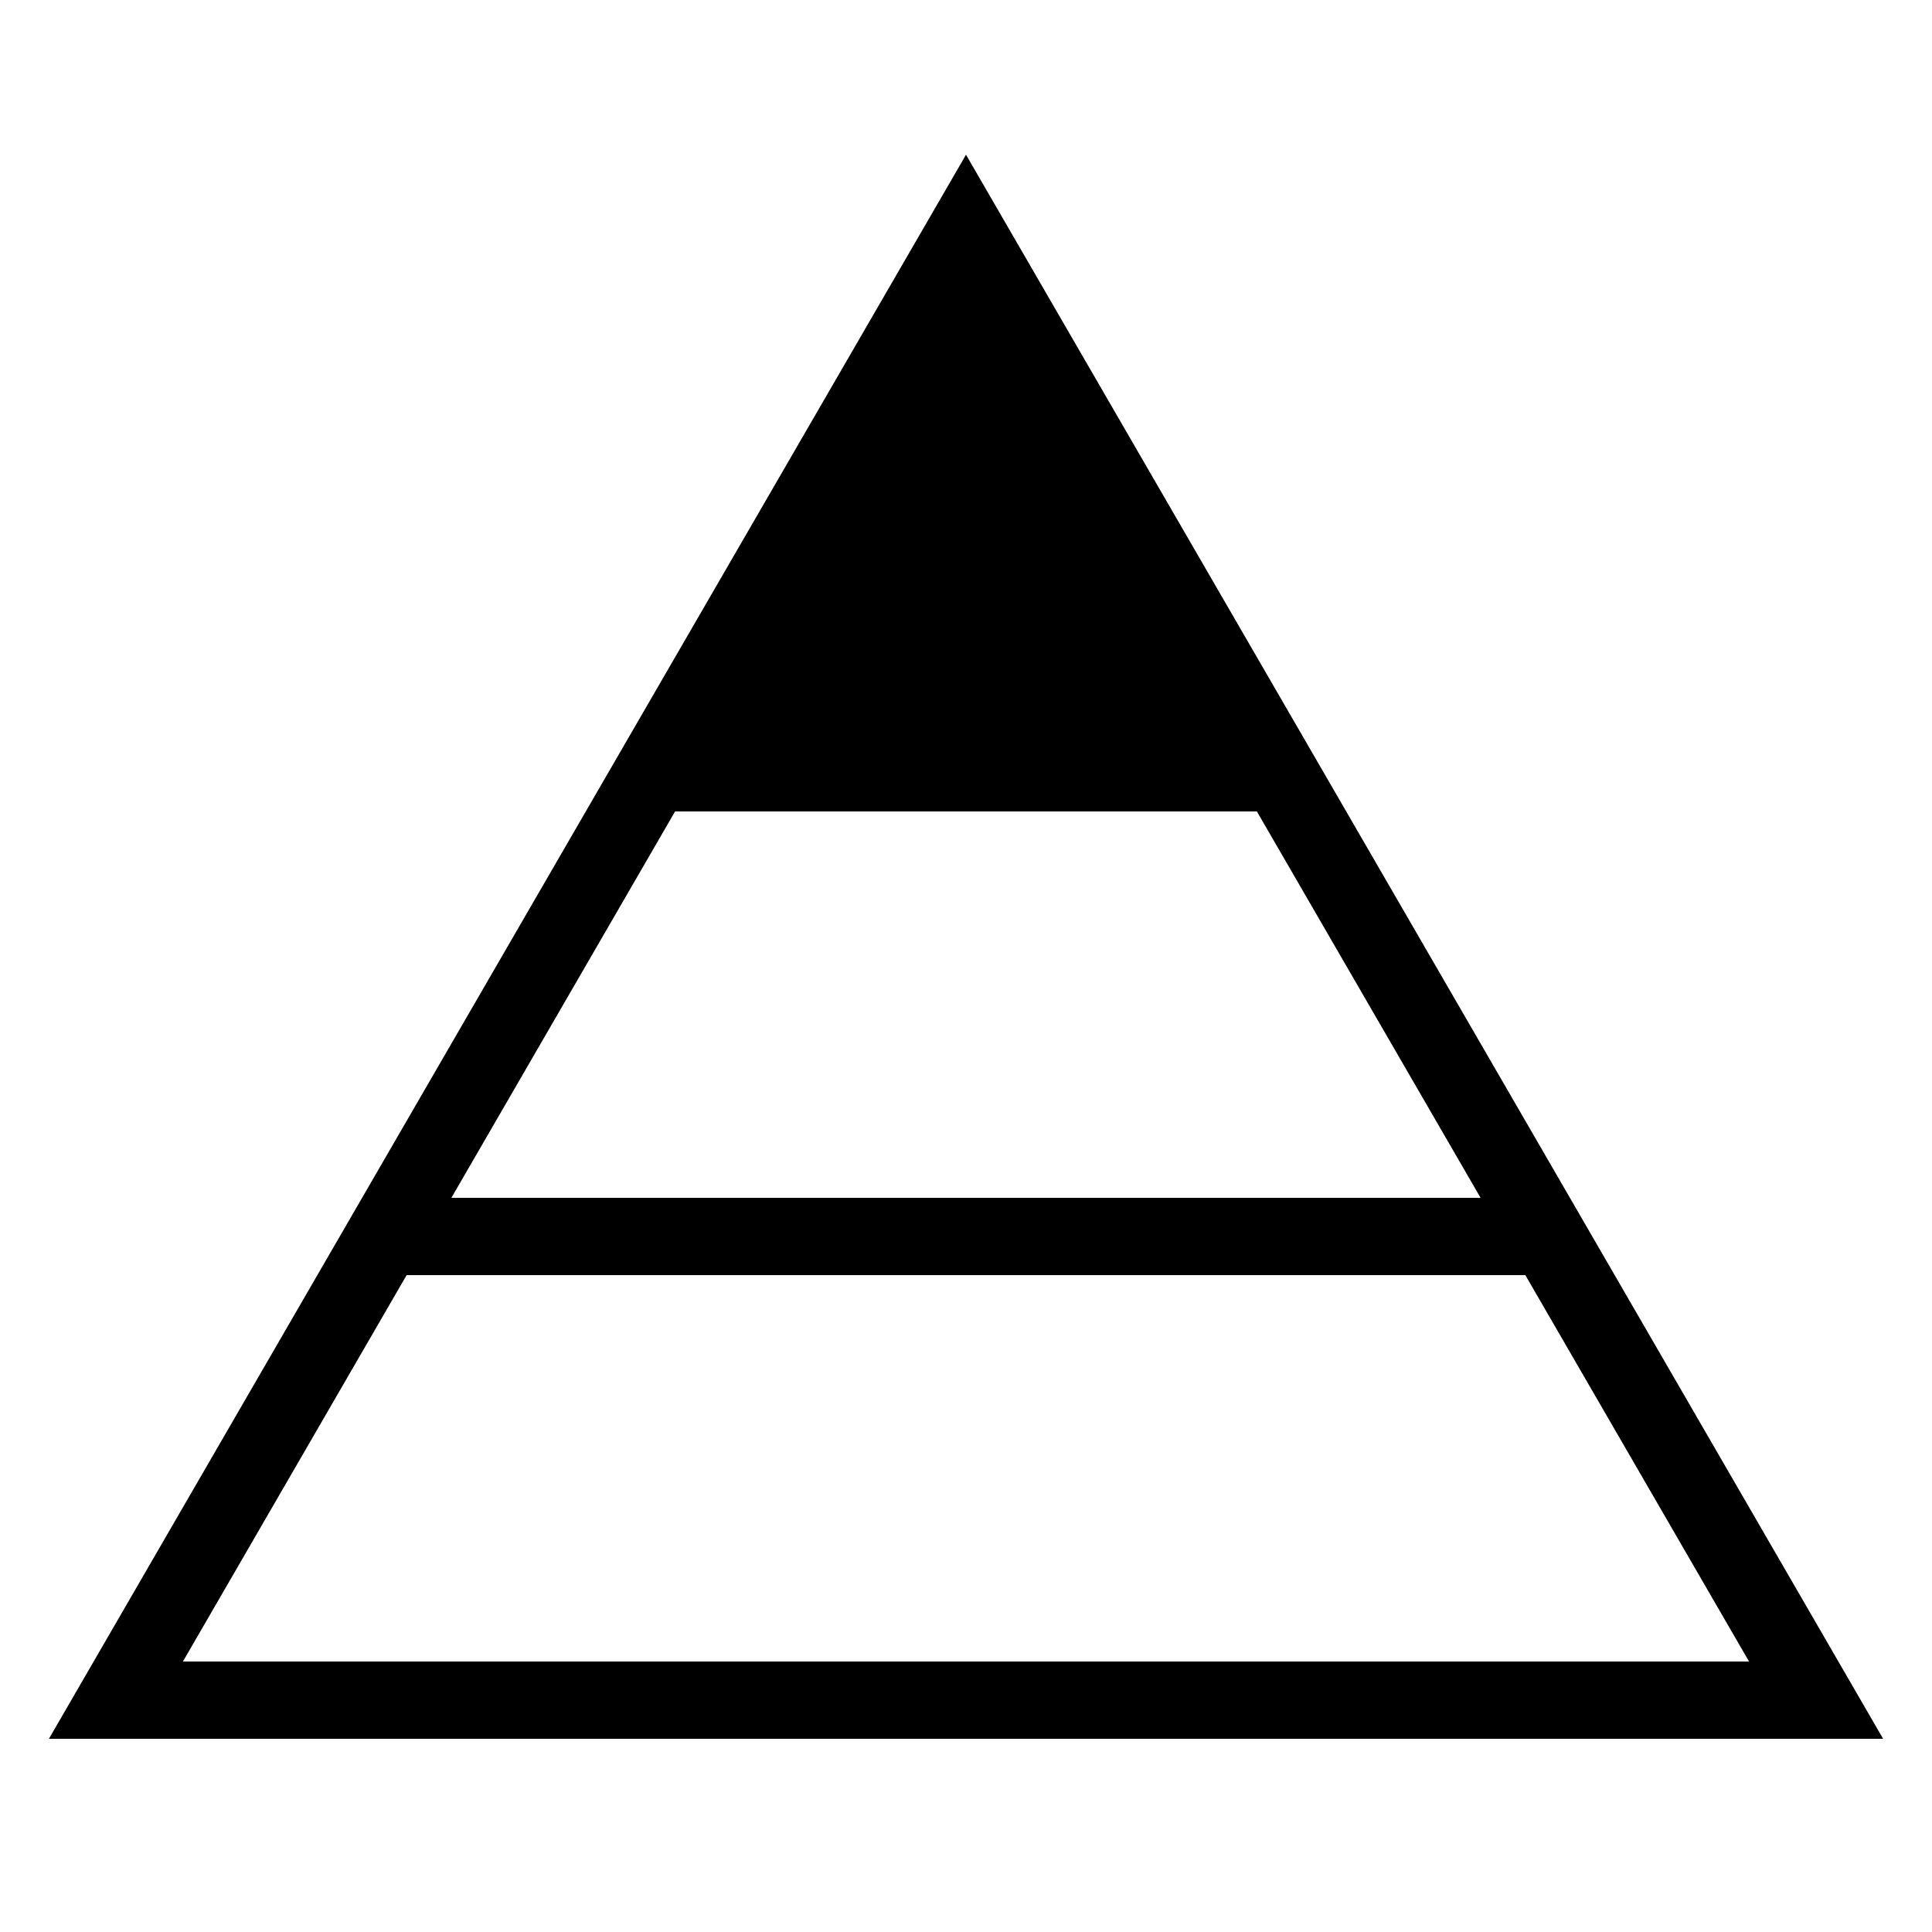 <?xml version="1.0" encoding="iso-8859-1"?><!-- Generator: Adobe Illustrator 23.0.3, SVG Export Plug-In . SVG Version: 6.00 Build 0)  --><svg xmlns="http://www.w3.org/2000/svg" xmlns:xlink="http://www.w3.org/1999/xlink" viewBox="0 0 50 50" width="500px" height="500px"><line style="fill:none;stroke:#000000;stroke-width:2;stroke-miterlimit:10;" x1="40.125" y1="32" x2="9.875" y2="32"/><path d="M25,4.004L1.266,45h47.469L25,4.004z M17.471,21h15.057l12.737,22H4.734L17.471,21z"/></svg>